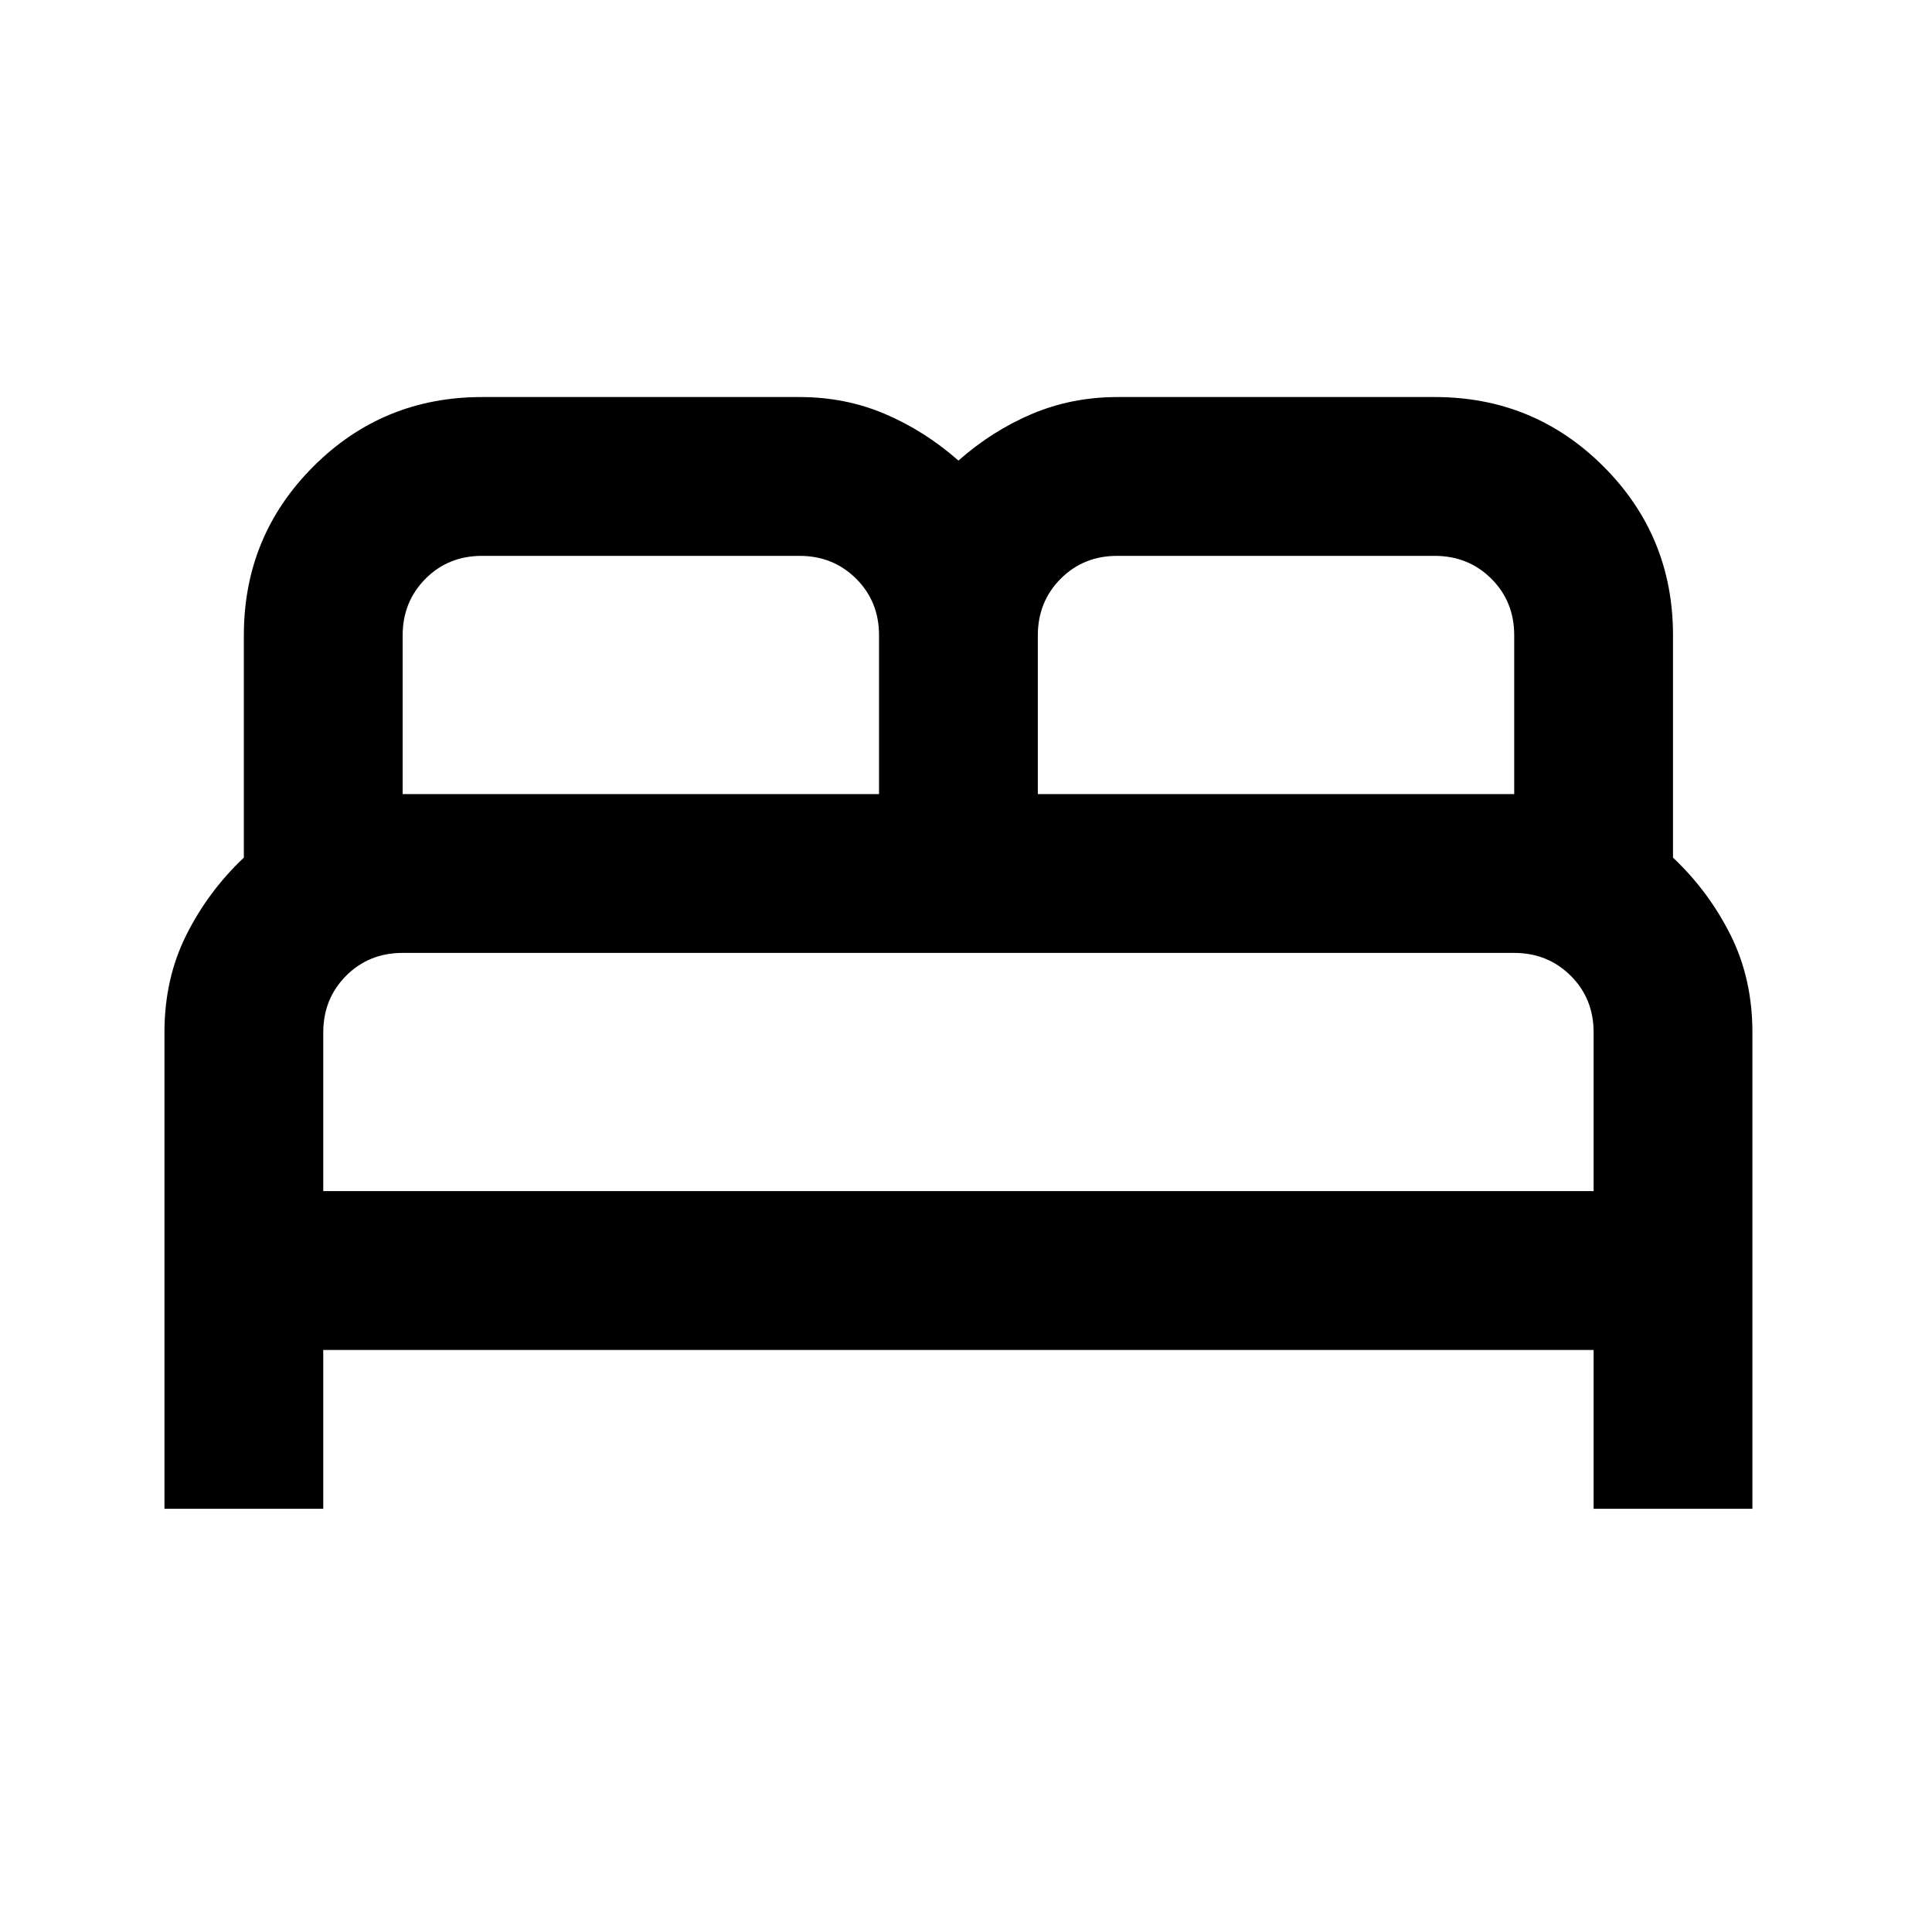 <svg width="73" height="72" viewBox="0 0 73 72" fill="none" xmlns="http://www.w3.org/2000/svg">
<g id="Category set">
<path id="Vector" d="M6.214 57V39C6.214 37.65 6.489 36.425 7.039 35.325C7.589 34.225 8.314 33.25 9.214 32.4V24C9.214 21.5 10.089 19.375 11.839 17.625C13.589 15.875 15.714 15 18.214 15H30.214C31.364 15 32.439 15.213 33.439 15.639C34.439 16.065 35.364 16.652 36.214 17.4C37.064 16.65 37.989 16.063 38.989 15.639C39.989 15.215 41.064 15.002 42.214 15H54.214C56.714 15 58.839 15.875 60.589 17.625C62.339 19.375 63.214 21.5 63.214 24V32.4C64.114 33.25 64.839 34.225 65.389 35.325C65.939 36.425 66.214 37.65 66.214 39V57H60.214V51H12.214V57H6.214ZM39.214 30H57.214V24C57.214 23.15 56.926 22.438 56.35 21.864C55.774 21.29 55.062 21.002 54.214 21H42.214C41.364 21 40.652 21.288 40.078 21.864C39.504 22.44 39.216 23.152 39.214 24V30ZM15.214 30H33.214V24C33.214 23.15 32.926 22.438 32.35 21.864C31.774 21.29 31.062 21.002 30.214 21H18.214C17.364 21 16.652 21.288 16.078 21.864C15.504 22.44 15.216 23.152 15.214 24V30ZM12.214 45H60.214V39C60.214 38.15 59.926 37.438 59.35 36.864C58.774 36.29 58.062 36.002 57.214 36H15.214C14.364 36 13.652 36.288 13.078 36.864C12.504 37.44 12.216 38.152 12.214 39V45Z" fill="black"/>
</g>
</svg>

